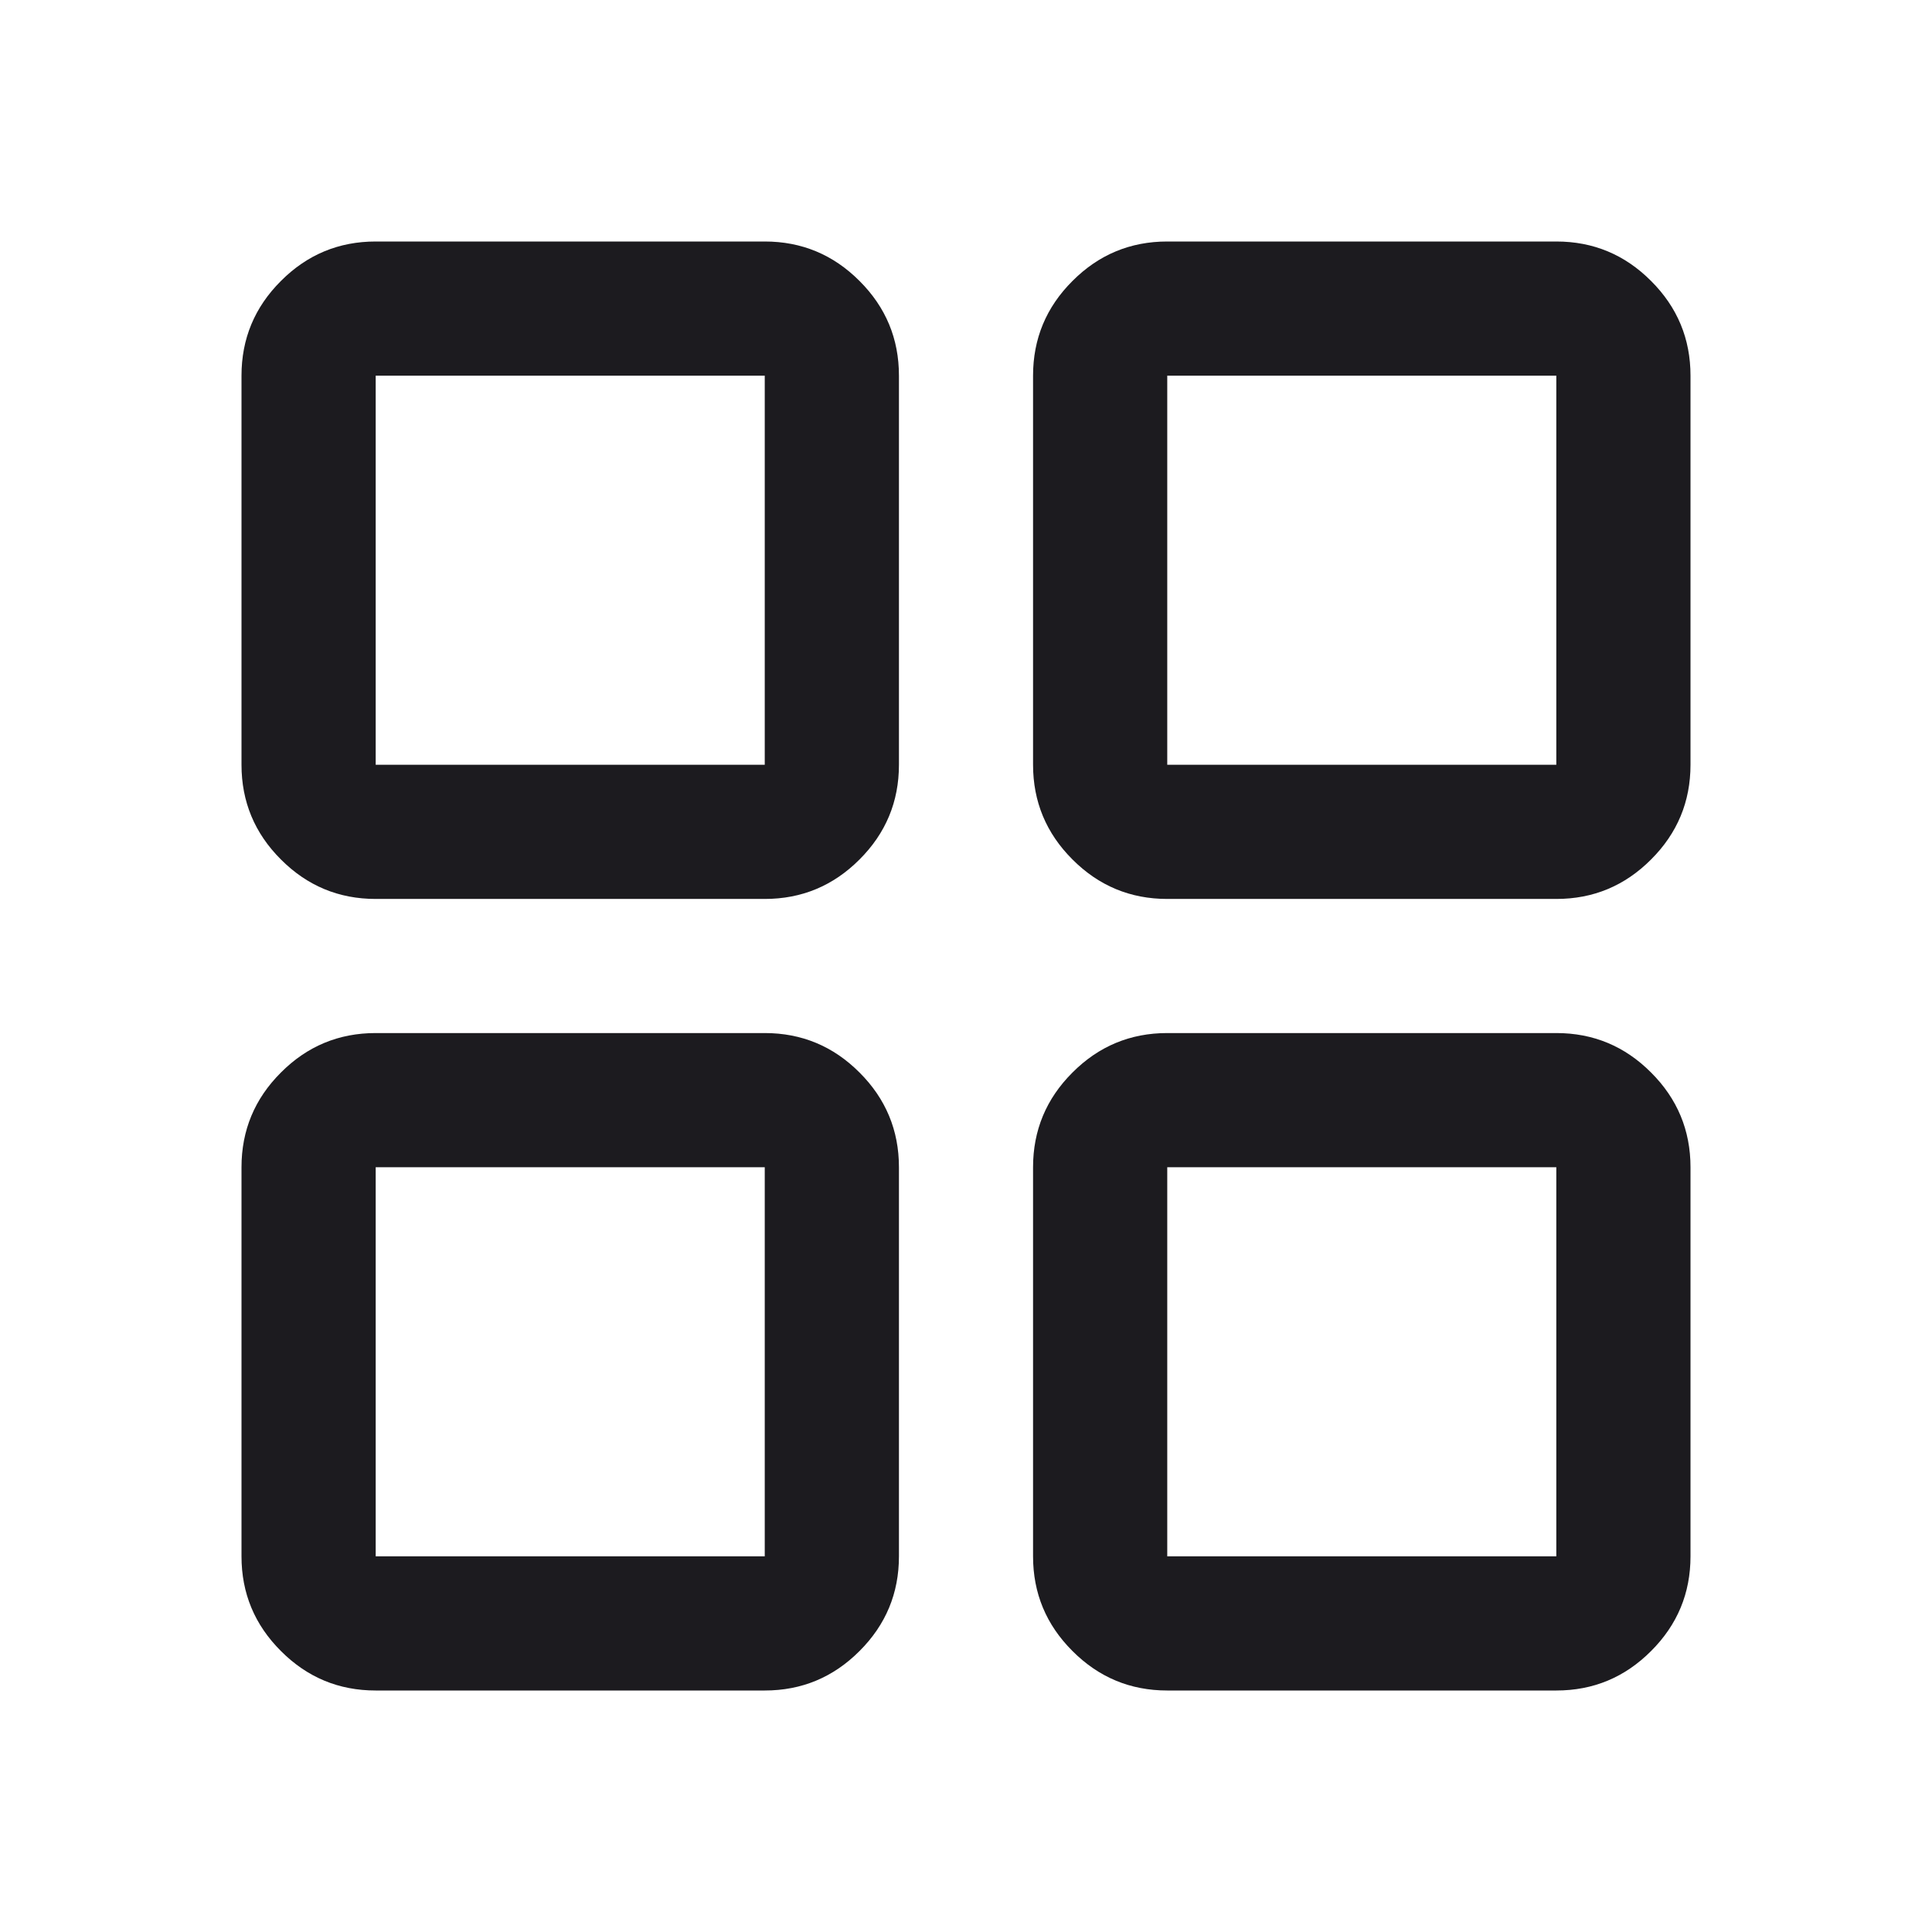 <svg width="24" height="24" viewBox="0 0 24 24" fill="none" xmlns="http://www.w3.org/2000/svg">
<mask id="mask0_170_2448" style="mask-type:alpha" maskUnits="userSpaceOnUse" x="0" y="0" width="24" height="24">
<rect width="24" height="24" fill="#D9D9D9"/>
</mask>
<g mask="url(#mask0_170_2448)">
<path d="M4.667 11.167C4.208 11.167 3.816 11.004 3.49 10.677C3.163 10.351 3 9.958 3 9.5V4.667C3 4.208 3.163 3.816 3.49 3.49C3.816 3.163 4.208 3 4.667 3H9.5C9.958 3 10.351 3.163 10.677 3.49C11.004 3.816 11.167 4.208 11.167 4.667V9.5C11.167 9.958 11.004 10.351 10.677 10.677C10.351 11.004 9.958 11.167 9.5 11.167H4.667ZM4.667 21C4.208 21 3.816 20.837 3.49 20.51C3.163 20.184 3 19.792 3 19.333V14.5C3 14.042 3.163 13.649 3.49 13.323C3.816 12.996 4.208 12.833 4.667 12.833H9.5C9.958 12.833 10.351 12.996 10.677 13.323C11.004 13.649 11.167 14.042 11.167 14.5V19.333C11.167 19.792 11.004 20.184 10.677 20.51C10.351 20.837 9.958 21 9.5 21H4.667ZM14.5 11.167C14.042 11.167 13.649 11.004 13.323 10.677C12.996 10.351 12.833 9.958 12.833 9.5V4.667C12.833 4.208 12.996 3.816 13.323 3.49C13.649 3.163 14.042 3 14.5 3H19.333C19.792 3 20.184 3.163 20.51 3.49C20.837 3.816 21 4.208 21 4.667V9.5C21 9.958 20.837 10.351 20.51 10.677C20.184 11.004 19.792 11.167 19.333 11.167H14.5ZM14.5 21C14.042 21 13.649 20.837 13.323 20.51C12.996 20.184 12.833 19.792 12.833 19.333V14.5C12.833 14.042 12.996 13.649 13.323 13.323C13.649 12.996 14.042 12.833 14.5 12.833H19.333C19.792 12.833 20.184 12.996 20.51 13.323C20.837 13.649 21 14.042 21 14.5V19.333C21 19.792 20.837 20.184 20.51 20.51C20.184 20.837 19.792 21 19.333 21H14.5ZM4.667 9.5H9.5V4.667H4.667V9.5ZM14.5 9.5H19.333V4.667H14.5V9.5ZM14.5 19.333H19.333V14.5H14.5V19.333ZM4.667 19.333H9.5V14.5H4.667V19.333Z" fill="#1C1B1F"/>
</g>
</svg>
